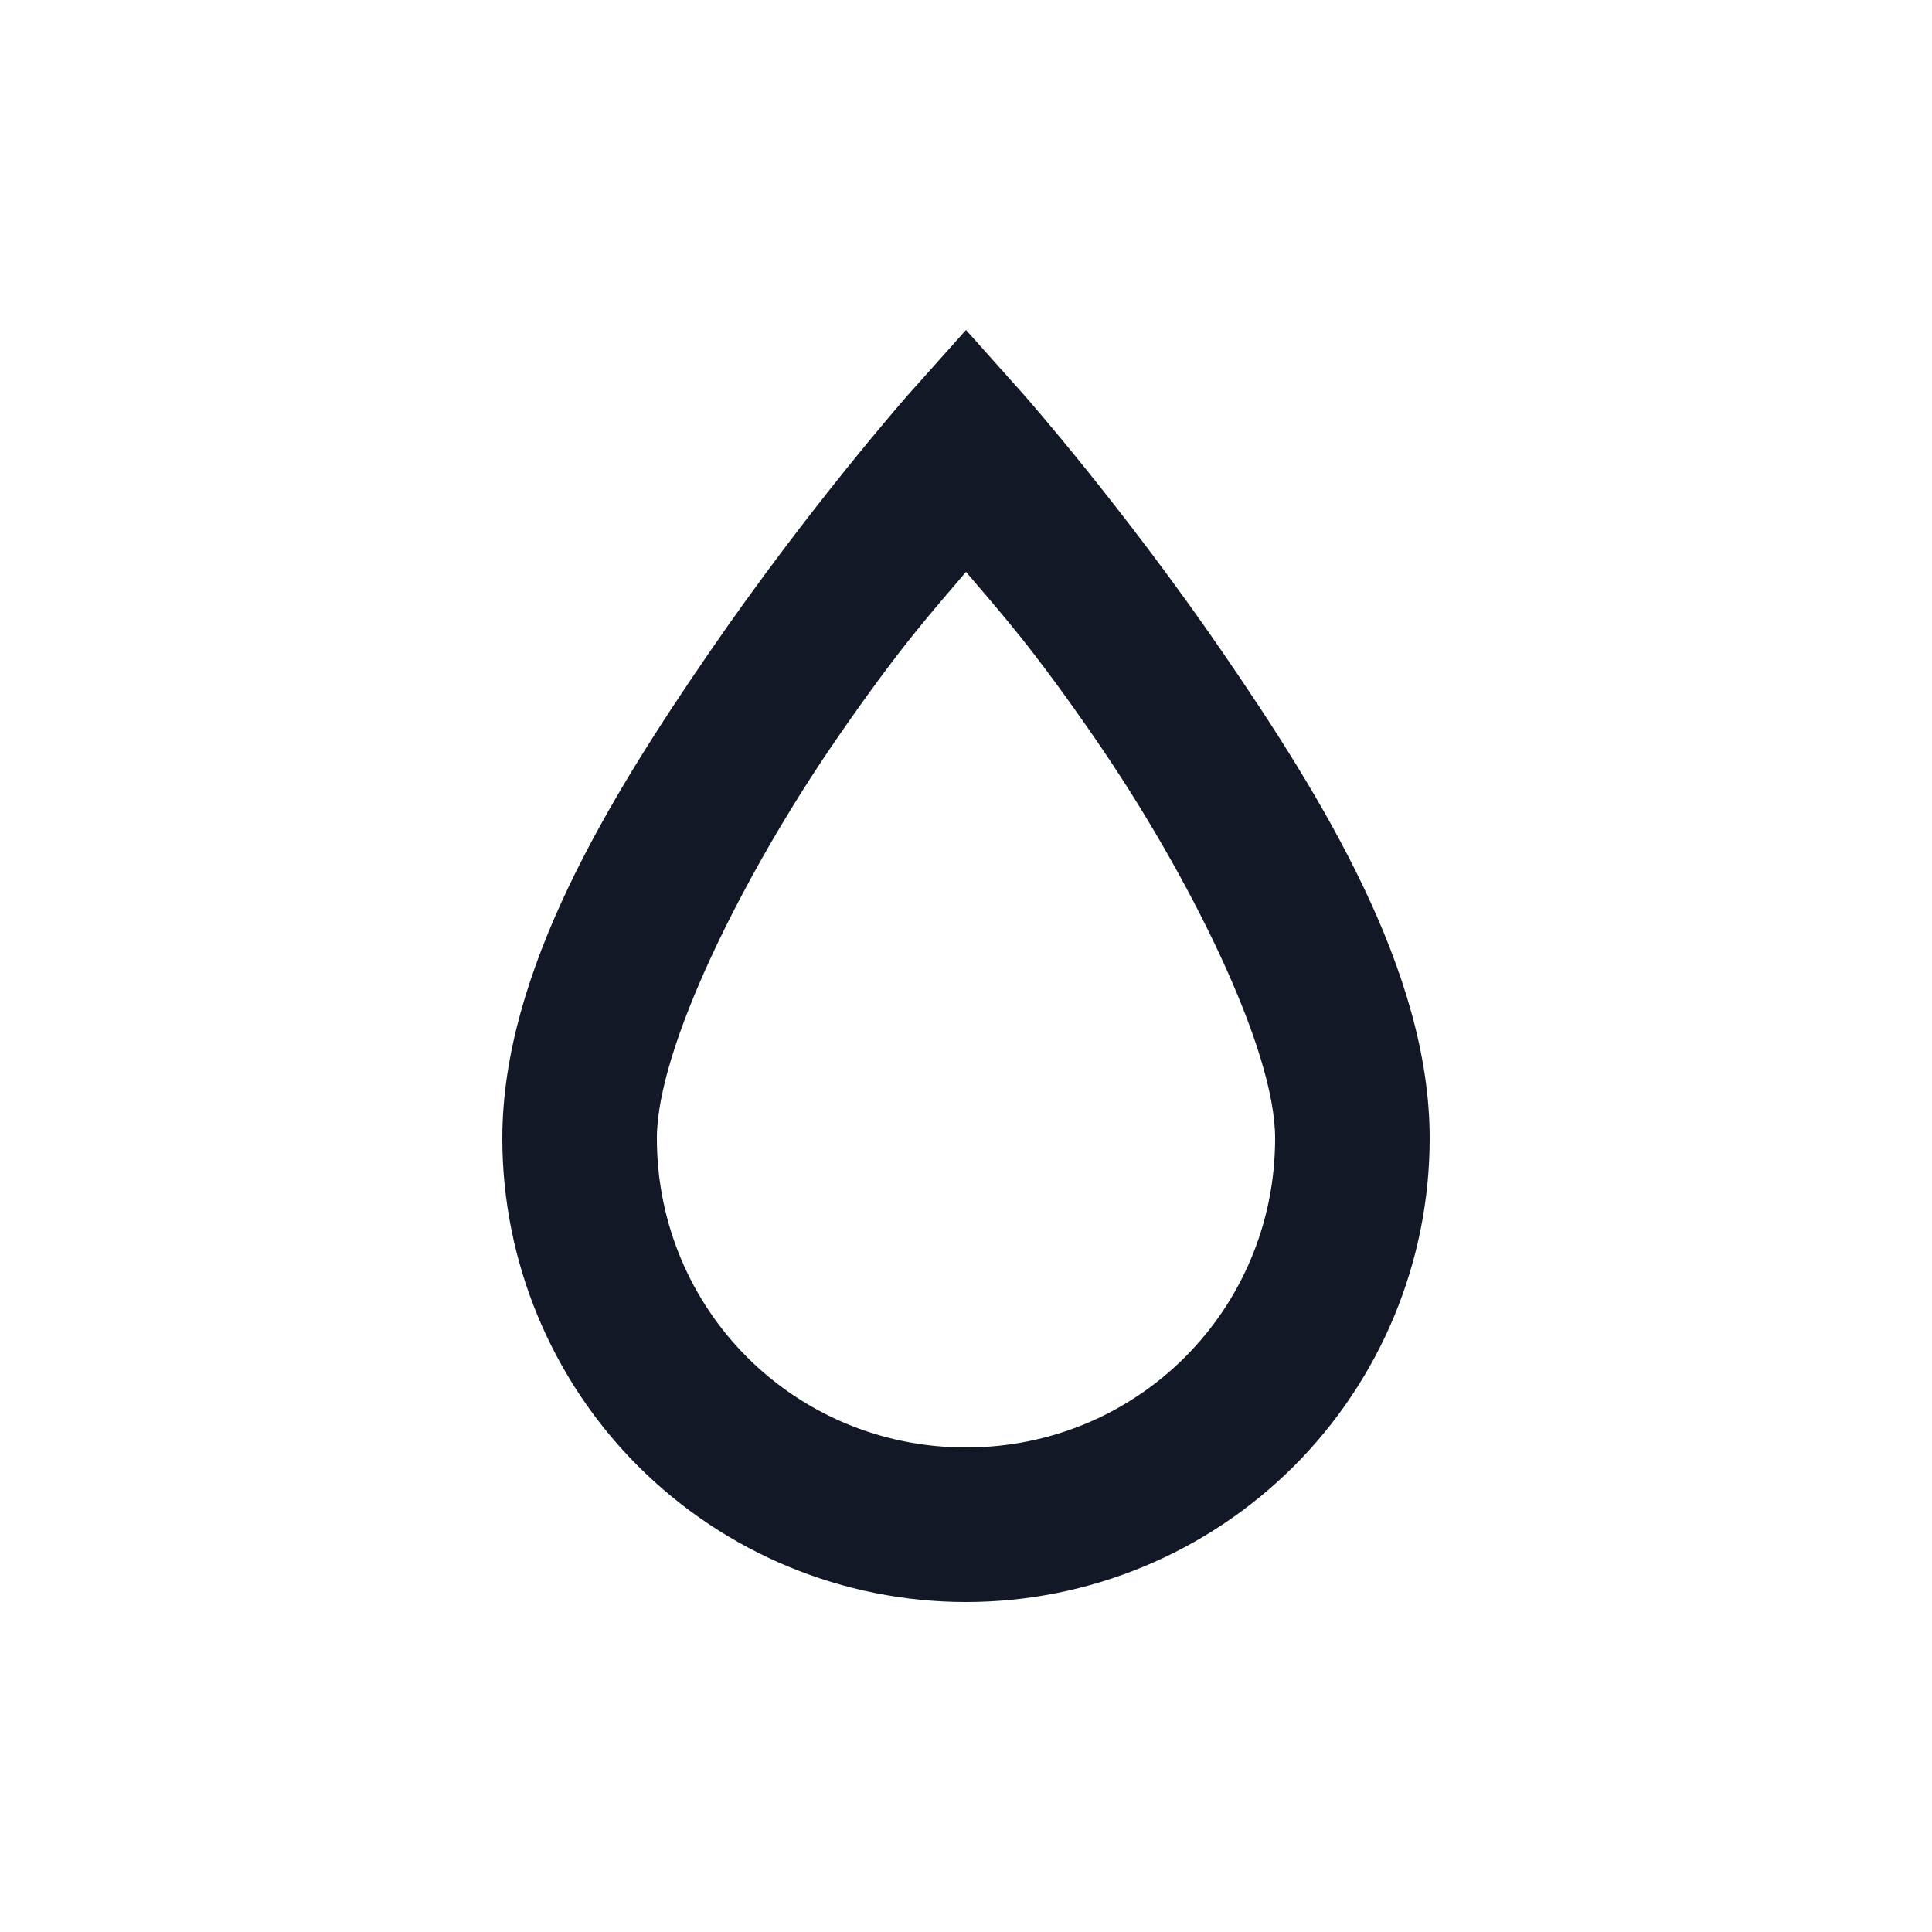 <svg width="25" height="25" viewBox="0 0 25 25" fill="none" xmlns="http://www.w3.org/2000/svg">
<path d="M12.5 4.27L11.75 5.11C11.75 5.11 10.47 6.56 9.18 8.44C7.89 10.319 6.5 12.569 6.5 14.729C6.5 16.321 7.132 17.847 8.257 18.972C9.383 20.097 10.909 20.73 12.5 20.73C14.091 20.73 15.617 20.097 16.743 18.972C17.868 17.847 18.5 16.321 18.5 14.729C18.5 12.569 17.11 10.319 15.82 8.44C14.53 6.56 13.25 5.11 13.25 5.11L12.5 4.27ZM12.5 7.4C12.94 7.92 13.34 8.35 14.18 9.57C15.39 11.329 16.5 13.569 16.5 14.729C16.5 16.95 14.72 18.73 12.5 18.73C10.28 18.73 8.5 16.95 8.5 14.729C8.5 13.569 9.61 11.329 10.82 9.57C11.66 8.35 12.06 7.92 12.5 7.4Z" fill="#121826"/>
</svg>
